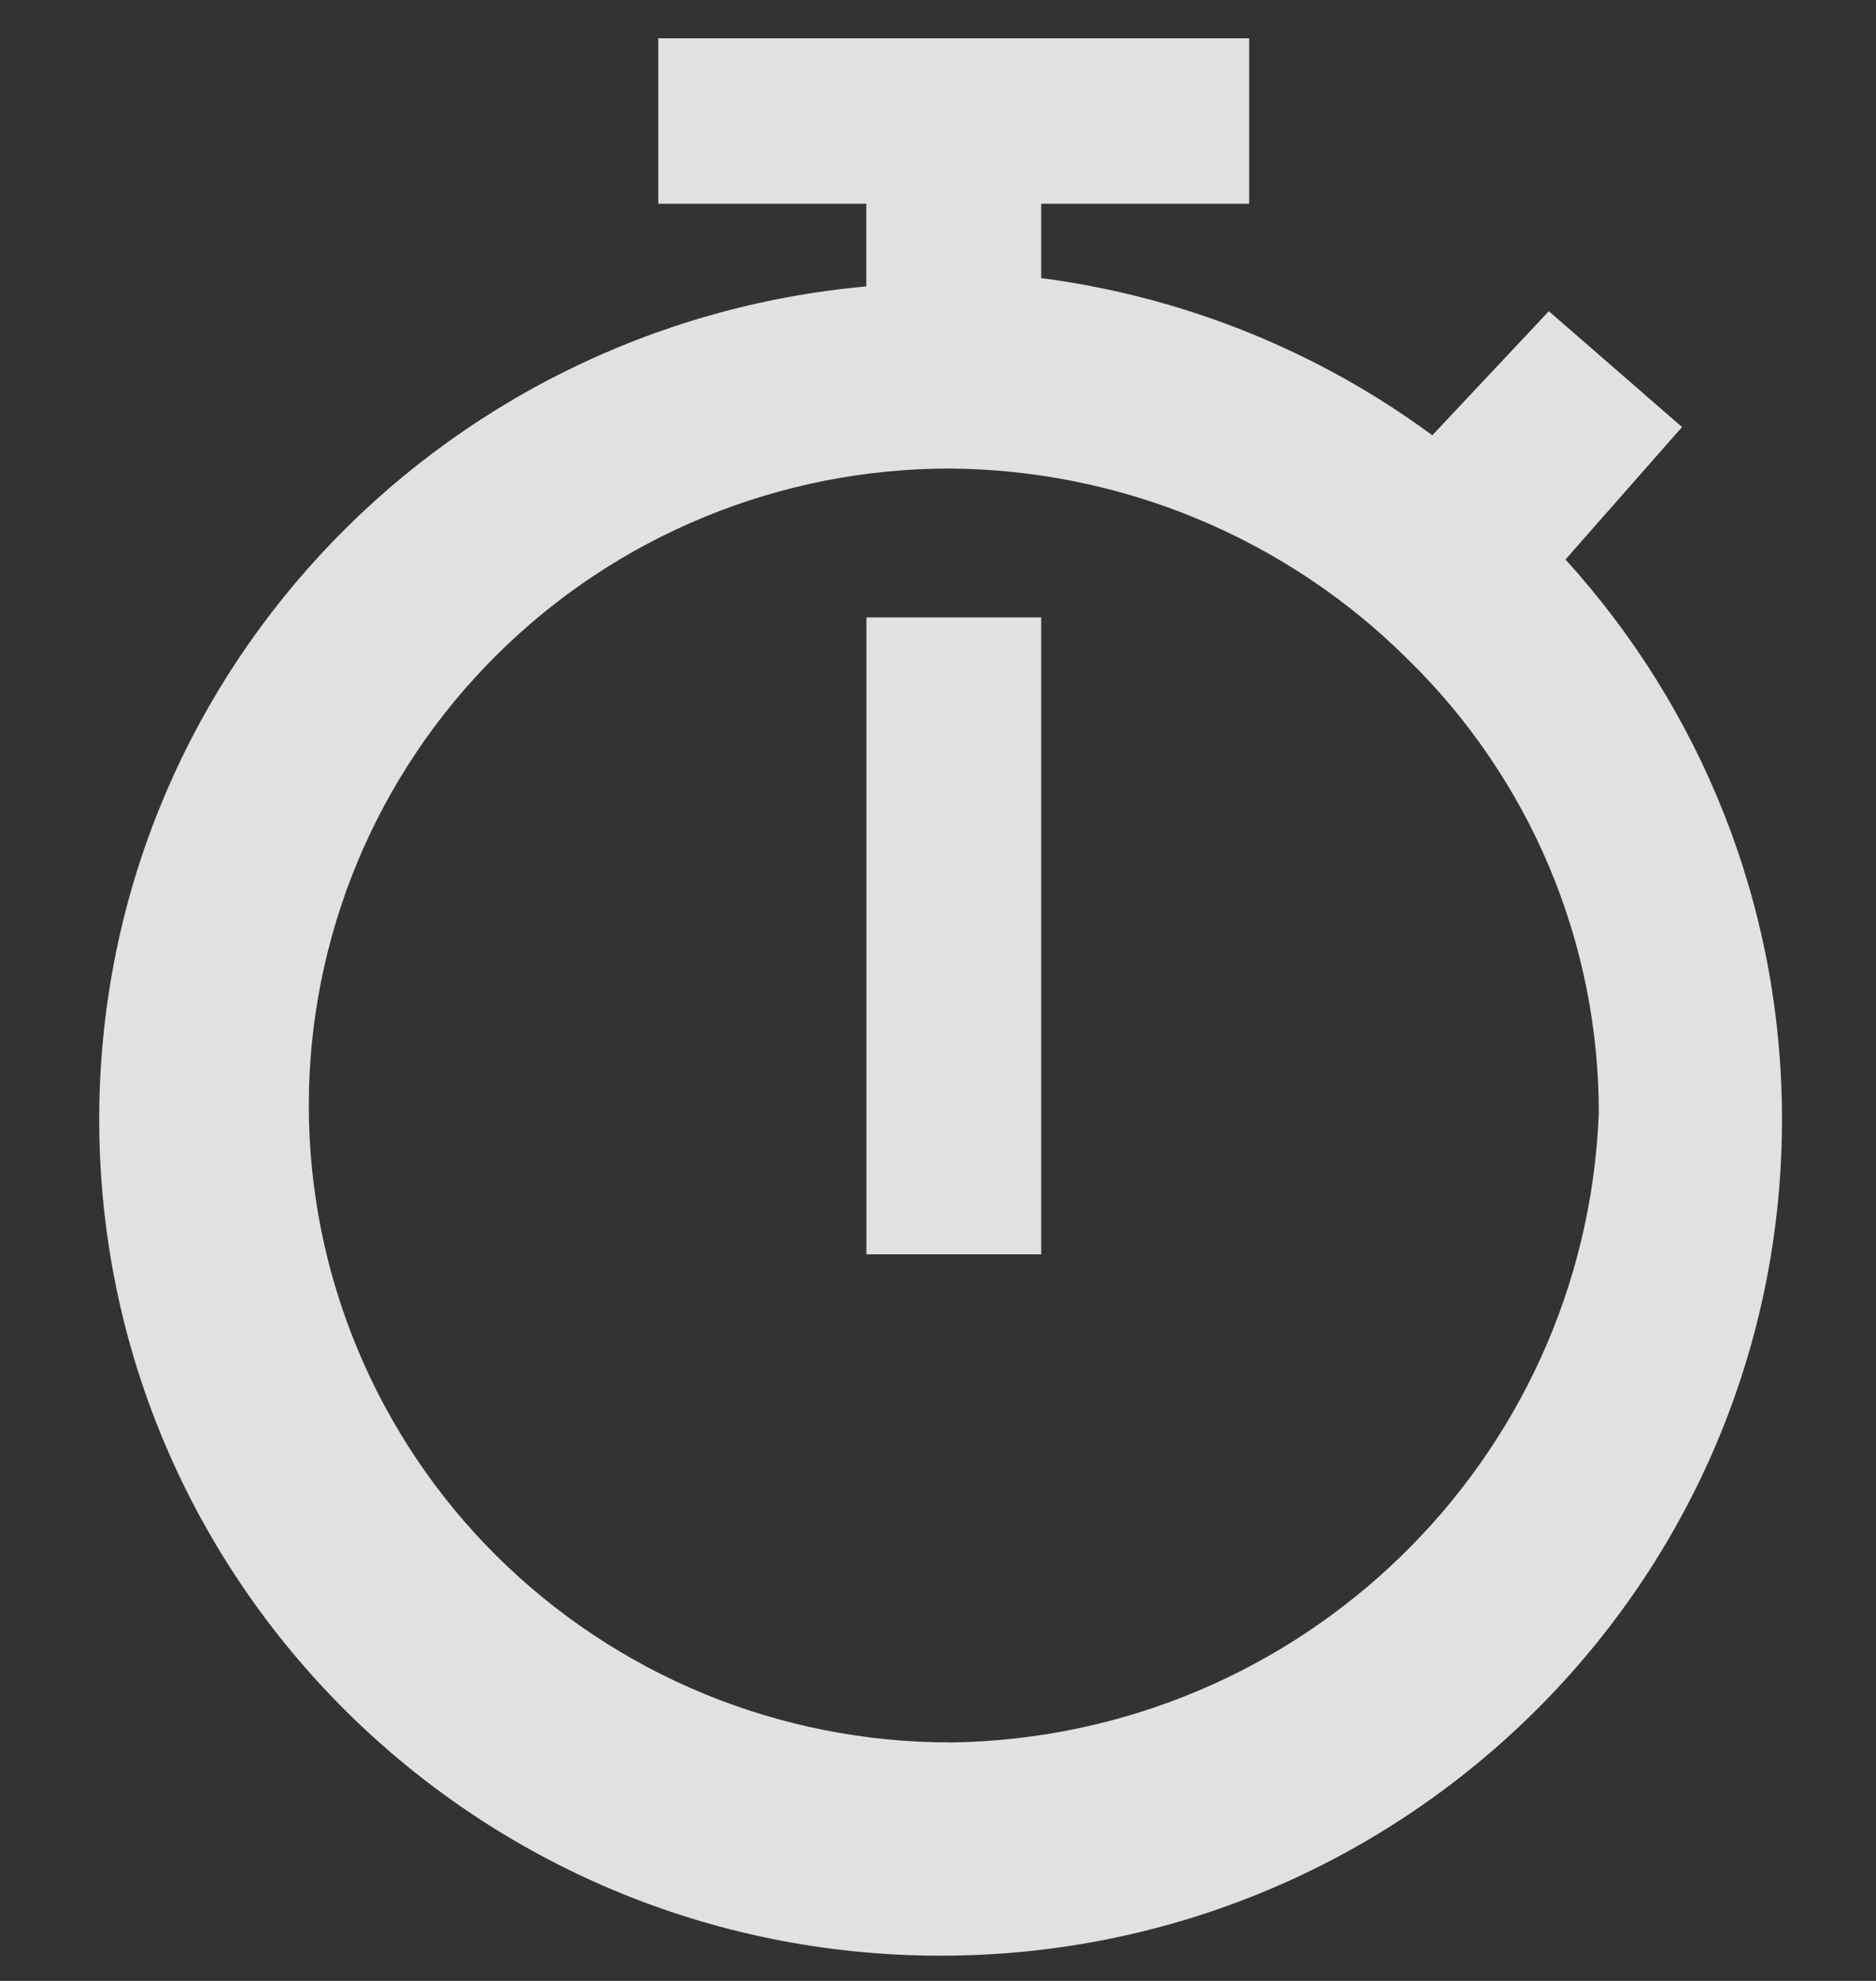 <svg width="18" height="19" viewBox="0 0 18 19" fill="none" xmlns="http://www.w3.org/2000/svg">
<rect x="0" y="0" width="18" height="19" fill="#333333" stroke="none"/>
<path d="M15.021 5.366L16.139 4.096L14.861 2.985L13.743 4.175C12.653 3.372 11.377 2.855 10.032 2.673L9.99 2.668V1.954H11.986V0.367H6.316V1.954H8.312V2.747C4.171 3.122 0.952 6.556 0.952 10.737C0.952 15.167 4.566 18.758 9.025 18.758C13.483 18.758 17.098 15.167 17.098 10.737C17.098 8.668 16.309 6.781 15.014 5.359L15.021 5.365V5.366ZM9.111 16.712C8.304 16.712 7.504 16.554 6.758 16.247C6.012 15.94 5.335 15.49 4.764 14.923C4.193 14.356 3.74 13.682 3.431 12.941C3.122 12.2 2.963 11.405 2.963 10.603C2.963 9.801 3.122 9.007 3.431 8.265C3.74 7.524 4.193 6.851 4.764 6.284C5.335 5.716 6.012 5.266 6.758 4.959C7.504 4.652 8.304 4.494 9.111 4.494C10.76 4.505 12.338 5.161 13.504 6.32C14.086 6.888 14.548 7.565 14.864 8.313C15.179 9.061 15.341 9.864 15.34 10.675V10.684V10.683C15.206 14.014 12.478 16.669 9.116 16.713H9.111V16.712Z" fill="white" fill-opacity="0.85"/>
<path d="M8.313 5.922H9.99V12.031H8.313V5.922Z" fill="white" fill-opacity="0.85"/>
</svg>
